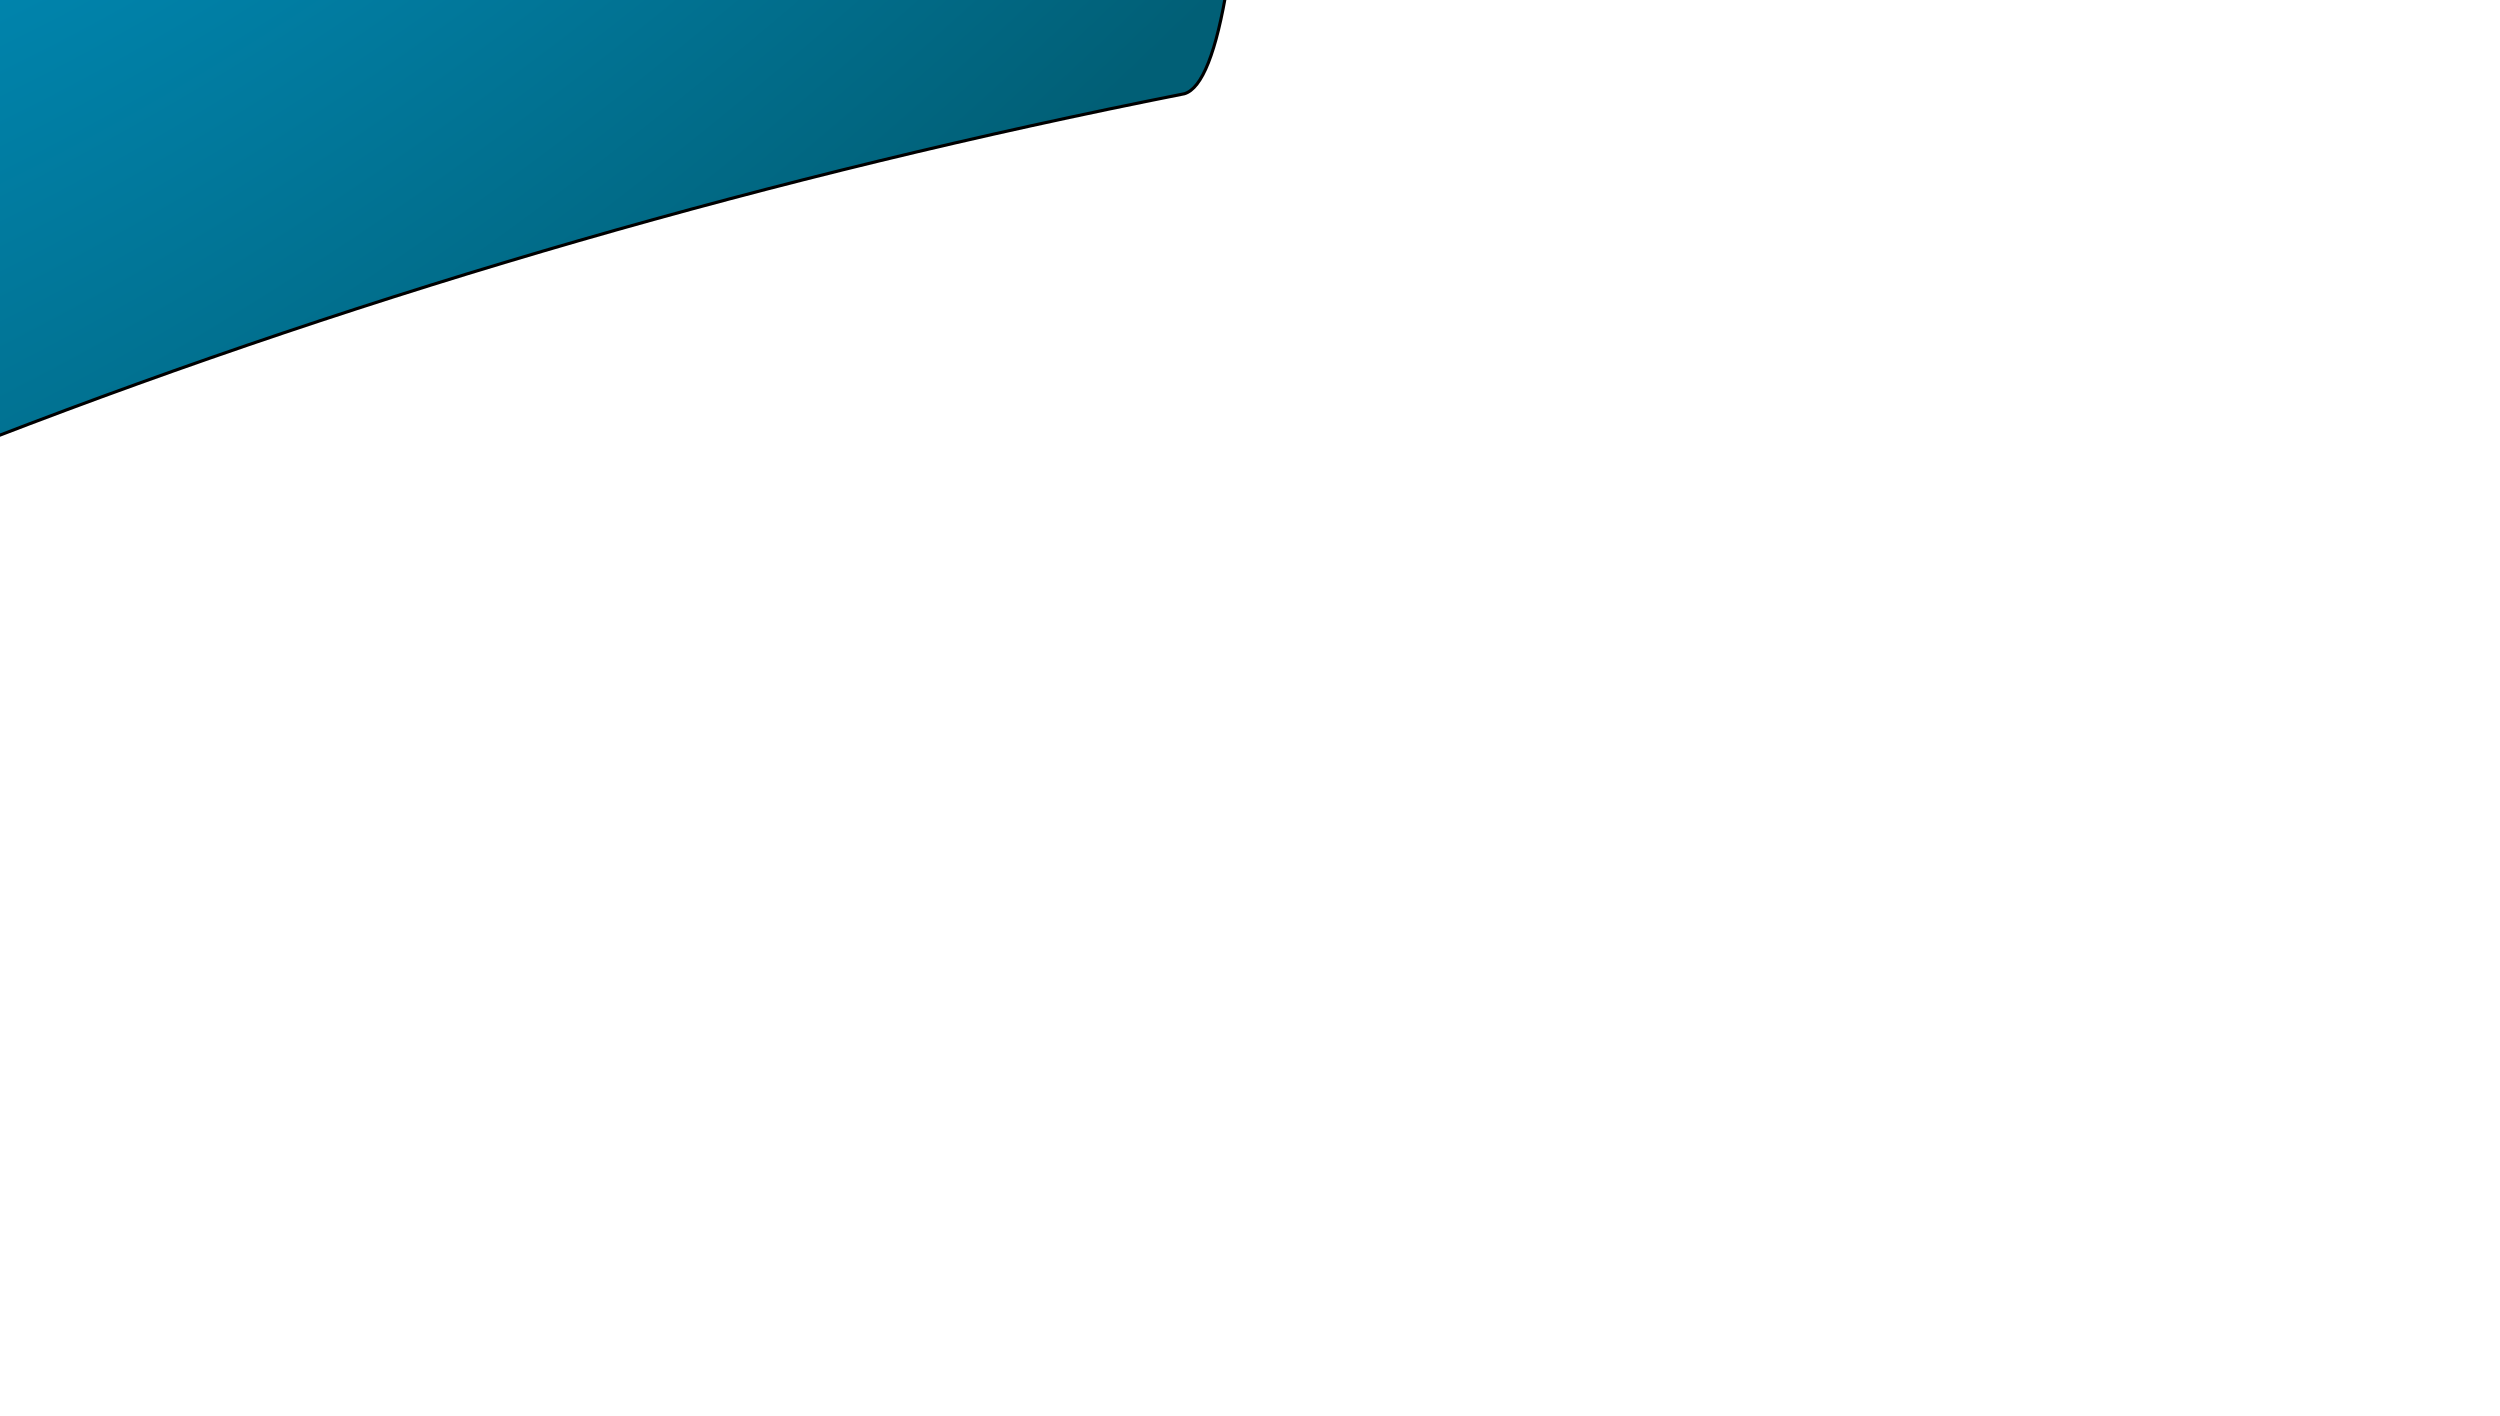 <?xml version="1.0" encoding="UTF-8" standalone="no"?>
<svg xmlns:xlink="http://www.w3.org/1999/xlink" height="22.65px" width="40.0px" xmlns="http://www.w3.org/2000/svg">
  <g transform="matrix(1.0, 0.0, 0.0, 1.0, 0.0, 0.0)">
    <path d="M2.75 -2.3 L7.75 -3.65 9.55 -7.65 Q11.35 -11.4 15.75 -11.3 20.15 -11.15 20.0 -4.95 19.8 1.25 18.95 1.5 9.1 3.45 -0.1 7.0 L-2.4 7.55 Q-5.4 8.5 -7.65 10.9 L-20.0 11.35 -15.55 7.25 -15.2 6.95 -14.35 6.3 Q-11.9 4.3 -9.0 2.7 L-7.0 1.6 Q-3.3 -0.3 1.0 -1.75 L2.75 -2.3" fill="url(#gradient0)" fill-rule="evenodd" stroke="none"/>
    <path d="M1.0 -6.95 L1.3 -5.55 Q1.75 -3.75 2.75 -2.3 L1.0 -1.75 Q0.35 -3.95 0.5 -6.2 L0.75 -7.05 1.0 -6.95 M-15.55 7.25 L-15.95 6.5 -16.3 5.8 Q-17.1 3.85 -17.1 1.95 L-16.35 3.95 Q-15.75 5.5 -14.35 6.3 L-15.2 6.95 -15.55 7.25 M-9.0 2.7 L-10.05 -2.25 -10.0 -3.55 -9.9 -4.25 -9.8 -4.75 -9.55 -4.6 Q-9.45 -2.65 -8.6 -0.8 L-7.0 1.6 -9.0 2.7" fill="#d0c18e" fill-rule="evenodd" stroke="none"/>
    <path d="M1.0 -6.95 L1.3 -5.55 Q1.75 -3.75 2.75 -2.3 L7.75 -3.65 9.55 -7.65 Q11.35 -11.4 15.75 -11.3 20.15 -11.15 20.0 -4.95 19.8 1.25 18.95 1.5 9.1 3.45 -0.1 7.0 L-2.4 7.55 Q-5.4 8.5 -7.65 10.9 L-20.0 11.35 -15.55 7.25 -15.95 6.5 -16.3 5.8 Q-17.1 3.85 -17.1 1.95 L-16.35 3.95 Q-15.75 5.5 -14.35 6.3 -11.9 4.3 -9.0 2.7 L-10.05 -2.25 -10.0 -3.55 -9.9 -4.25 -9.8 -4.75 -9.5 -5.1 -9.55 -4.6 Q-9.45 -2.65 -8.6 -0.8 L-7.0 1.6 Q-3.3 -0.3 1.0 -1.75 0.35 -3.95 0.5 -6.2 L0.75 -7.05 0.95 -7.45 1.0 -6.95 M2.75 -2.3 L1.0 -1.75 M-15.55 7.25 L-15.2 6.95 -14.35 6.3 M-9.0 2.7 L-7.0 1.6" fill="none" stroke="#000000" stroke-linecap="round" stroke-linejoin="round" stroke-width="0.05"/>
  </g>
  <defs>
    <radialGradient cx="0" cy="0" gradientTransform="matrix(0.025, 0.023, -0.043, 0.048, 3.3, -23.4)" gradientUnits="userSpaceOnUse" id="gradient0" r="819.2" spreadMethod="pad">
      <stop offset="0.0" stop-color="#35d6fd"/>
      <stop offset="0.361" stop-color="#0099cc"/>
      <stop offset="1.0" stop-color="#015f76"/>
    </radialGradient>
  </defs>
</svg>
